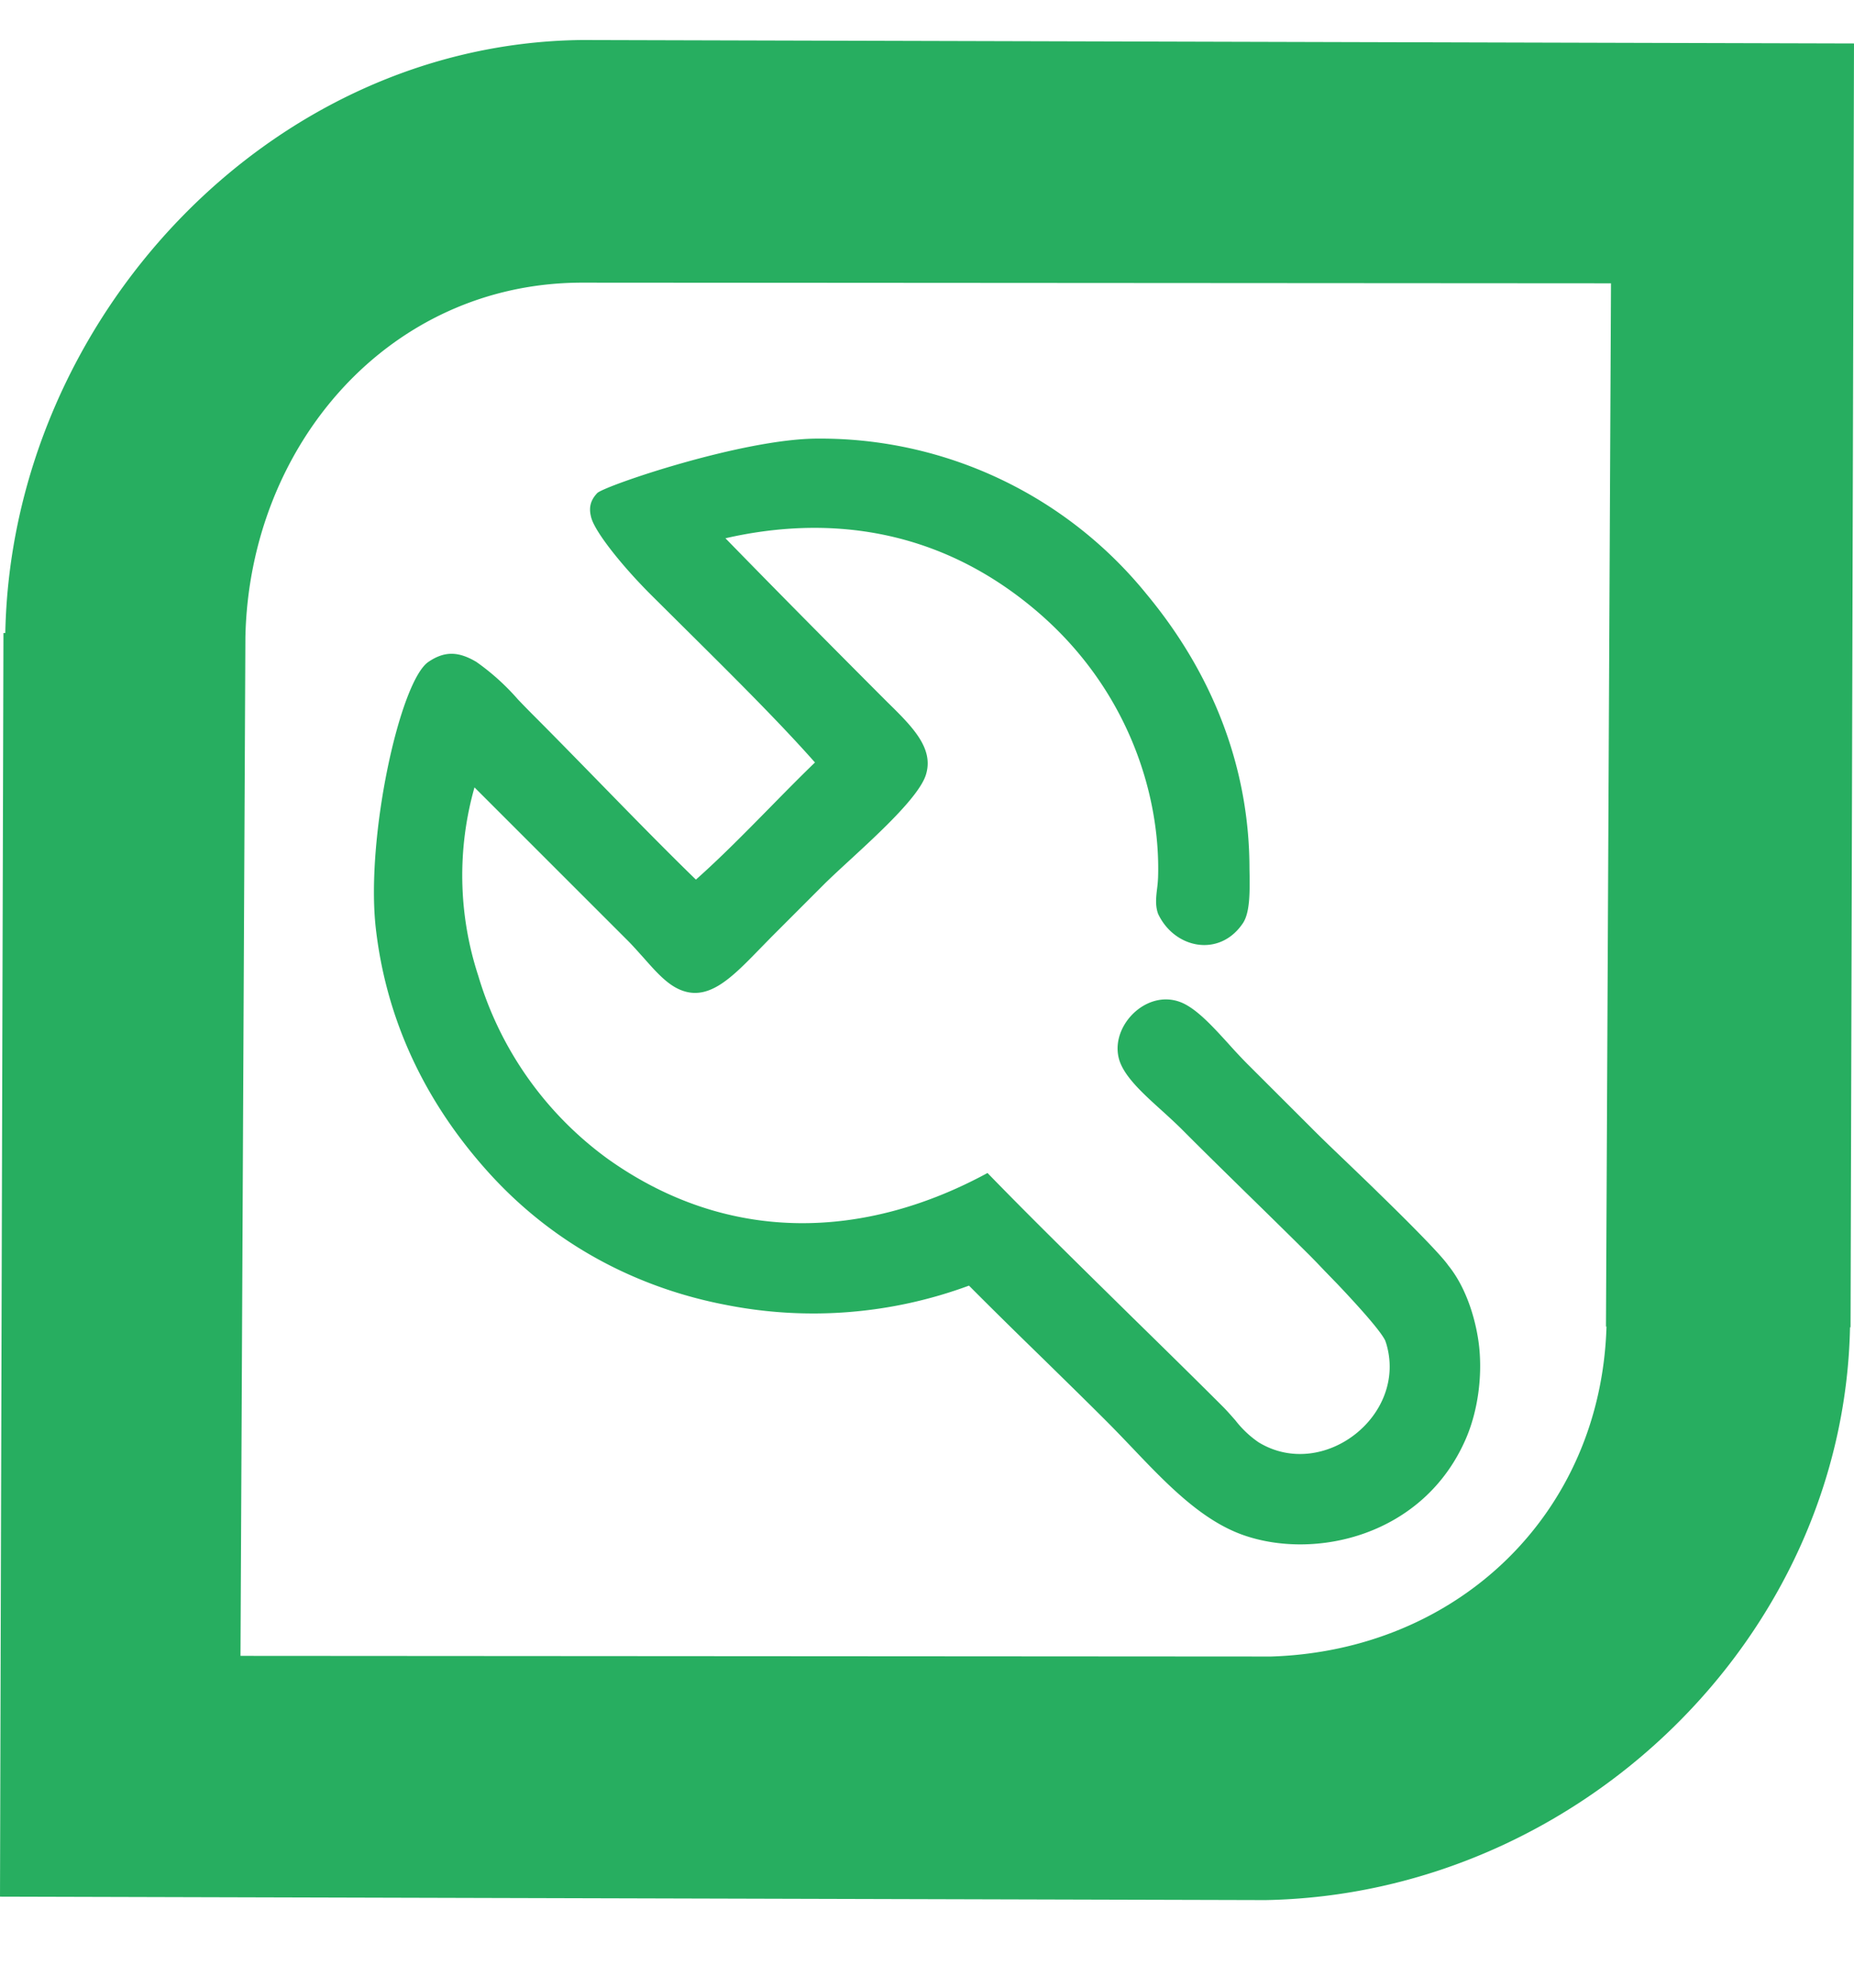 <svg viewBox="0 0 14 15" fill="none" xmlns="http://www.w3.org/2000/svg"><path fill-rule="evenodd" clip-rule="evenodd" d="M4.396.302C2.026.326.086 2.418.04 4.777H.026L0 14.313l9.555.026c2.356-.042 4.368-1.976 4.415-4.323h.004L14 .328 4.396.302zM6.175 3.31c-.568 0-1.614.358-1.665.411-.06.063-.063.124-.044.19.033.11.23.358.448.576l.268.266c.346.343.706.7.972 1.001-.114.11-.229.227-.343.343-.185.188-.37.376-.556.541-.23-.223-.483-.482-.735-.74-.172-.176-.343-.351-.505-.513a7.388 7.388 0 01-.105-.108 1.757 1.757 0 00-.313-.282c-.135-.08-.24-.083-.362 0-.216.147-.475 1.329-.397 2.012.07.61.315 1.24.836 1.824.533.598 1.194.9 1.811 1.017a3.395 3.395 0 001.832-.146c.192.193.377.374.564.556.156.153.313.306.474.467.065.065.13.133.194.2.26.273.519.543.83.656.544.197 1.375.014 1.693-.73.087-.205.121-.456.098-.683-.018-.173-.085-.436-.235-.62-.077-.112-.52-.54-.52-.54-.079-.078-.16-.155-.242-.234-.094-.09-.19-.181-.285-.277l-.474-.473a4.36 4.36 0 01-.14-.15c-.115-.126-.228-.25-.34-.303-.282-.13-.59.205-.467.467.053.114.177.226.303.34.051.046.102.093.15.14.161.162.327.324.492.486.164.16.326.319.483.475l.047.048.064.067.097.1c.142.15.329.355.359.427l.001.005.003.007c.17.547-.474 1.047-.961.752a.77.77 0 01-.176-.166c-.03-.034-.061-.07-.096-.105-.219-.219-.458-.453-.7-.69-.374-.368-.755-.741-1.076-1.072-.914.496-1.945.548-2.864-.104a2.634 2.634 0 01-.982-1.386 2.433 2.433 0 01-.028-1.42L4.74 7.098c.042.042.081.087.12.13.085.096.165.187.256.232.222.11.4-.072.619-.297l.091-.093.404-.404c.05-.049.116-.11.19-.178.225-.207.515-.475.57-.636.067-.202-.098-.366-.29-.554l-.052-.052c-.412-.413-.79-.794-1.17-1.184.744-.17 1.579-.094 2.327.53.711.592.958 1.402.94 2.025a.959.959 0 01-.007.085c-.008.065-.016.131.007.194.123.263.465.333.641.07.053-.08.051-.234.05-.354l-.001-.057c0-.694-.232-1.416-.78-2.075a3.17 3.17 0 00-2.48-1.17zm3.422 9.191c1.412-.044 2.492-1.079 2.534-2.49h-.004l.038-7.873-7.774-.005c-1.457.004-2.508 1.229-2.538 2.676l-.037 7.687 7.78.005z" fill="#27AE60"/></svg>